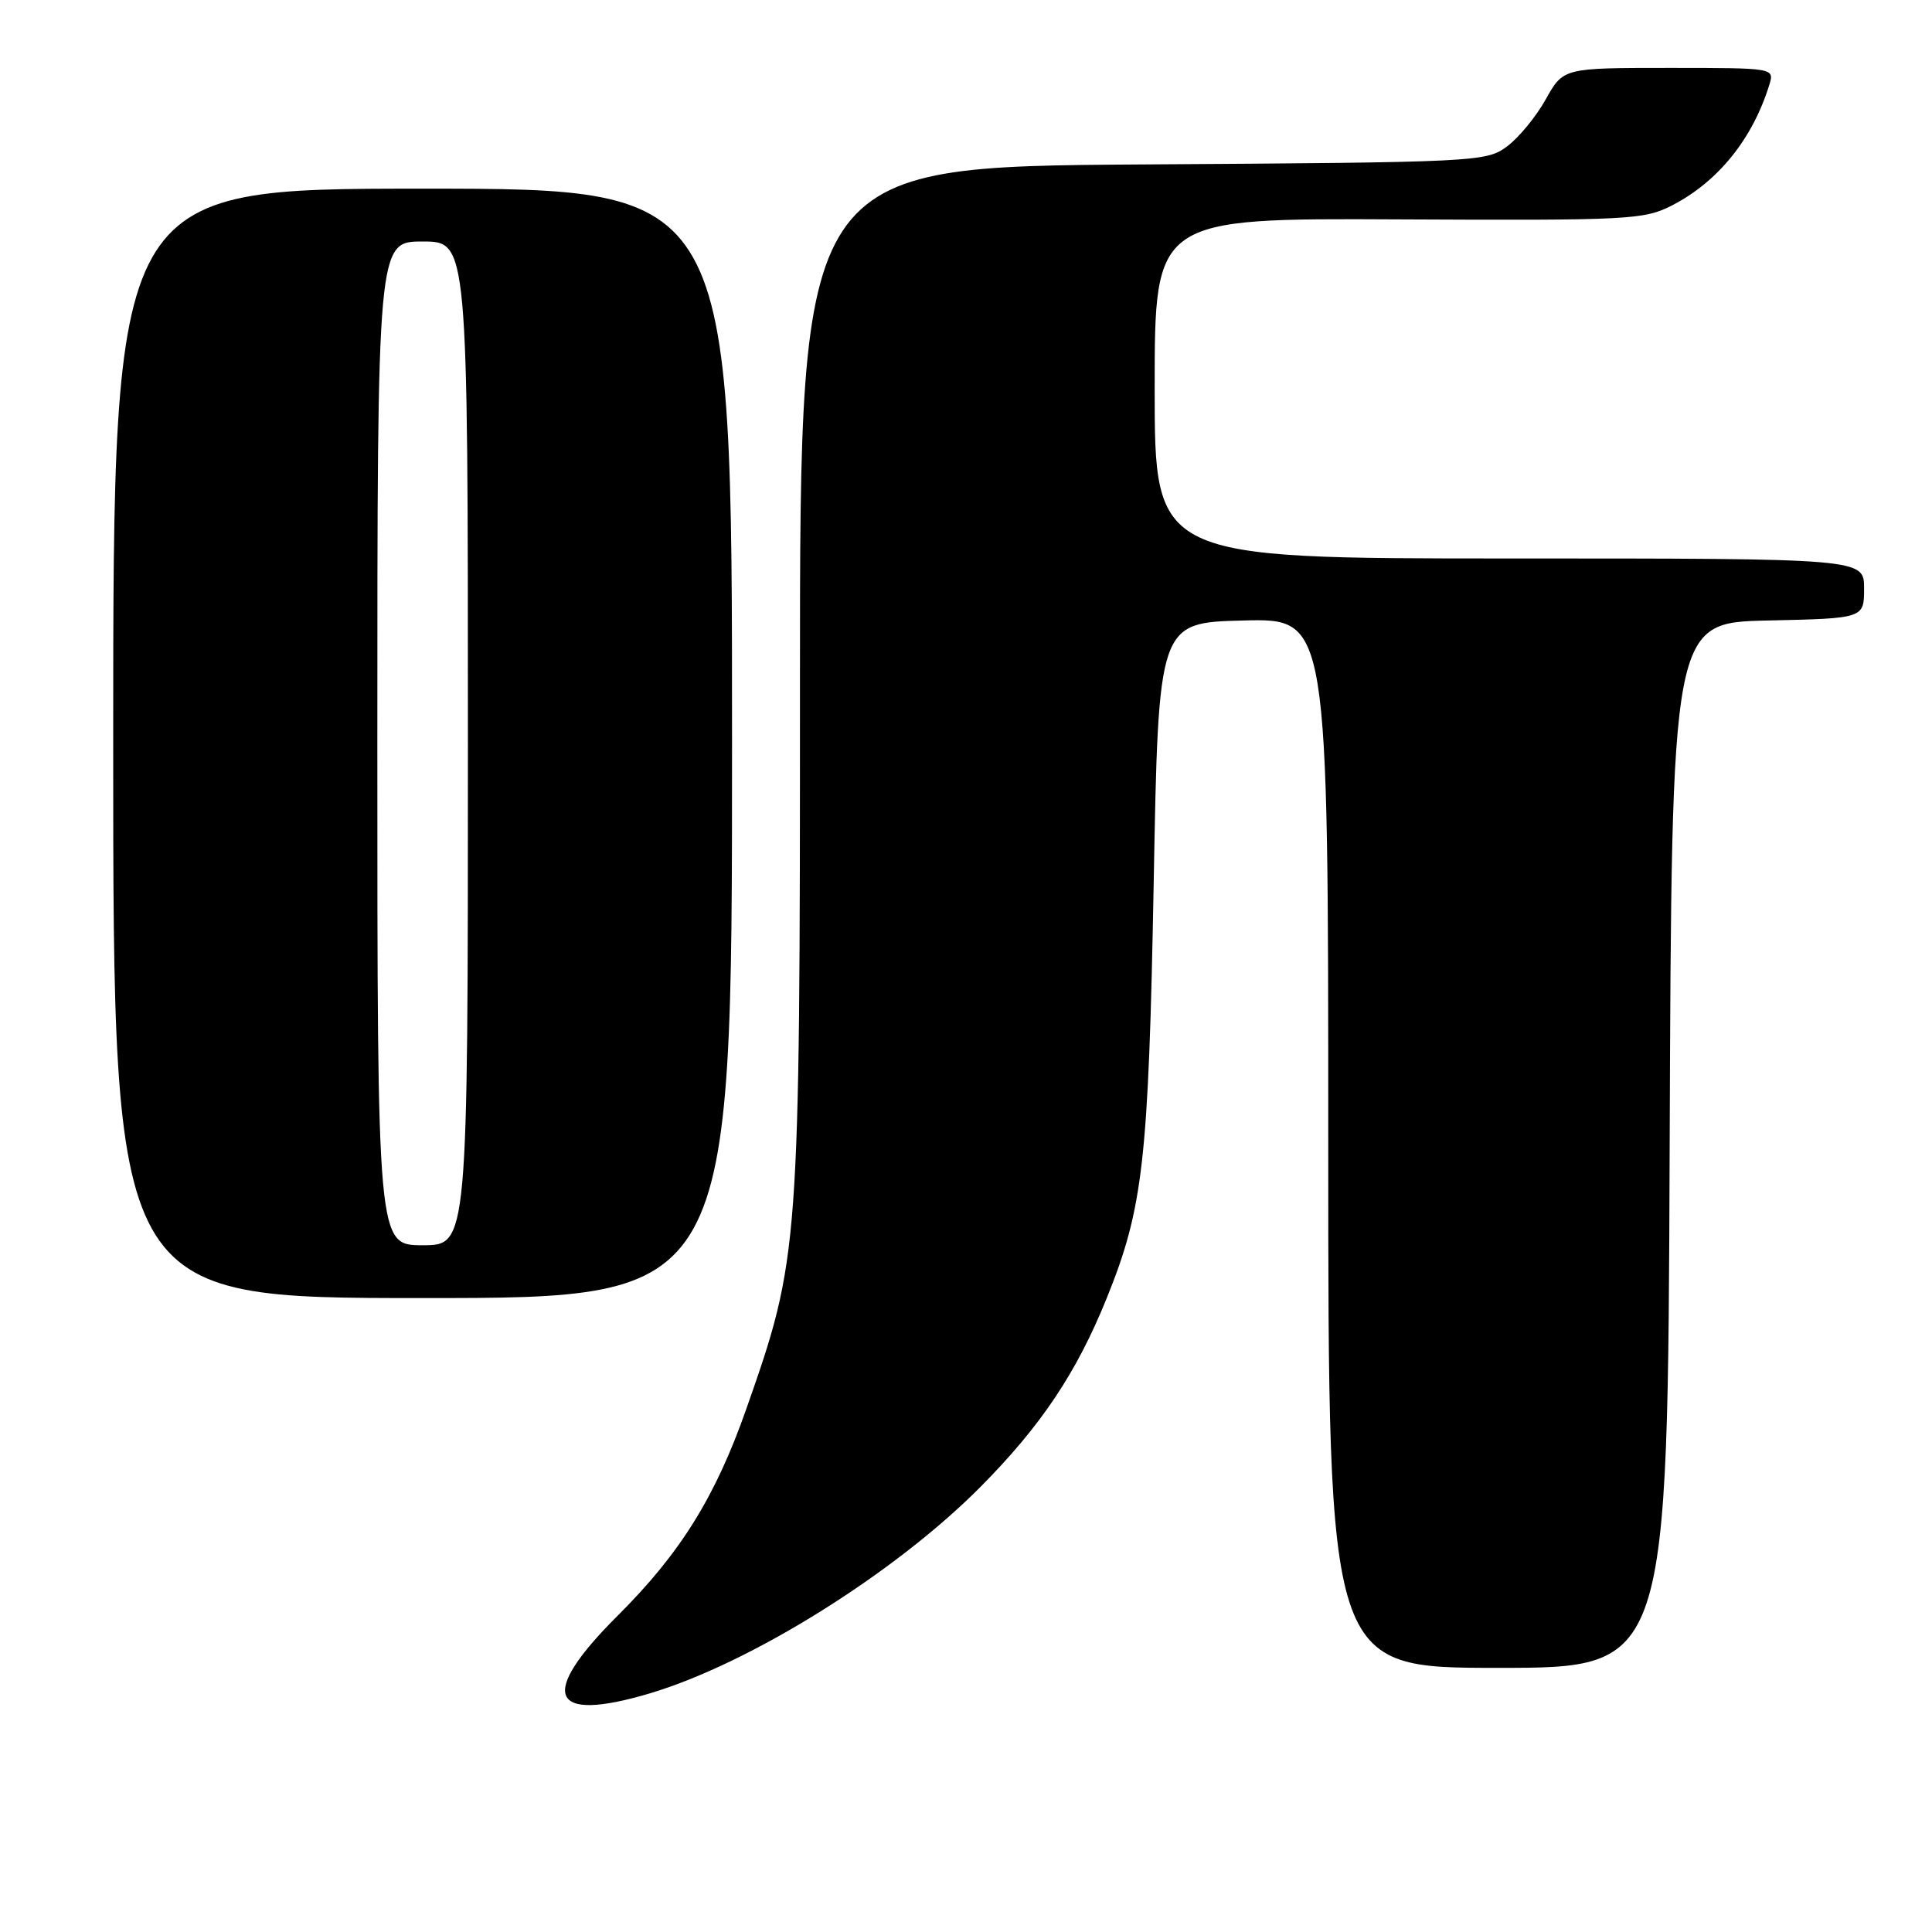 <?xml version="1.0" encoding="UTF-8" standalone="no"?>
<!DOCTYPE svg PUBLIC "-//W3C//DTD SVG 1.1//EN" "http://www.w3.org/Graphics/SVG/1.1/DTD/svg11.dtd" >
<svg xmlns="http://www.w3.org/2000/svg" xmlns:xlink="http://www.w3.org/1999/xlink" version="1.1" viewBox="0 0 256 256">
 <g >
 <path fill="currentColor"
d=" M 86.07 224.39 C 99.40 220.43 118.58 208.46 129.94 197.00 C 137.97 188.90 142.67 181.86 146.66 171.98 C 151.48 160.06 152.19 153.77 152.87 117.00 C 153.50 82.50 153.50 82.50 164.75 82.22 C 176.00 81.93 176.00 81.93 176.00 151.47 C 176.00 221.00 176.00 221.00 198.49 221.00 C 220.99 221.00 220.99 221.00 221.24 151.75 C 221.50 82.50 221.50 82.50 234.25 82.22 C 247.00 81.94 247.00 81.94 247.00 77.97 C 247.00 74.00 247.00 74.00 200.00 74.00 C 153.00 74.00 153.00 74.00 153.00 51.46 C 153.00 28.91 153.00 28.91 185.32 29.07 C 215.96 29.22 217.84 29.12 221.57 27.21 C 227.66 24.07 232.23 18.40 234.44 11.25 C 235.13 9.00 235.13 9.00 221.14 9.00 C 207.15 9.00 207.15 9.00 204.82 13.16 C 203.55 15.45 201.23 18.26 199.68 19.41 C 196.93 21.45 195.70 21.51 151.43 21.79 C 106.00 22.08 106.00 22.08 106.00 90.13 C 106.00 165.78 105.94 166.62 98.89 186.69 C 94.80 198.34 90.16 205.80 81.85 214.08 C 71.26 224.63 72.77 228.34 86.07 224.39 Z  M 97.00 98.50 C 97.00 25.00 97.00 25.00 56.00 25.00 C 15.00 25.00 15.00 25.00 15.00 98.50 C 15.00 172.00 15.00 172.00 56.00 172.00 C 97.00 172.00 97.00 172.00 97.00 98.50 Z  M 50.00 98.50 C 50.00 32.00 50.00 32.00 56.00 32.00 C 62.00 32.00 62.00 32.00 62.00 98.50 C 62.00 165.00 62.00 165.00 56.00 165.00 C 50.00 165.00 50.00 165.00 50.00 98.50 Z "/>
</g>
</svg>